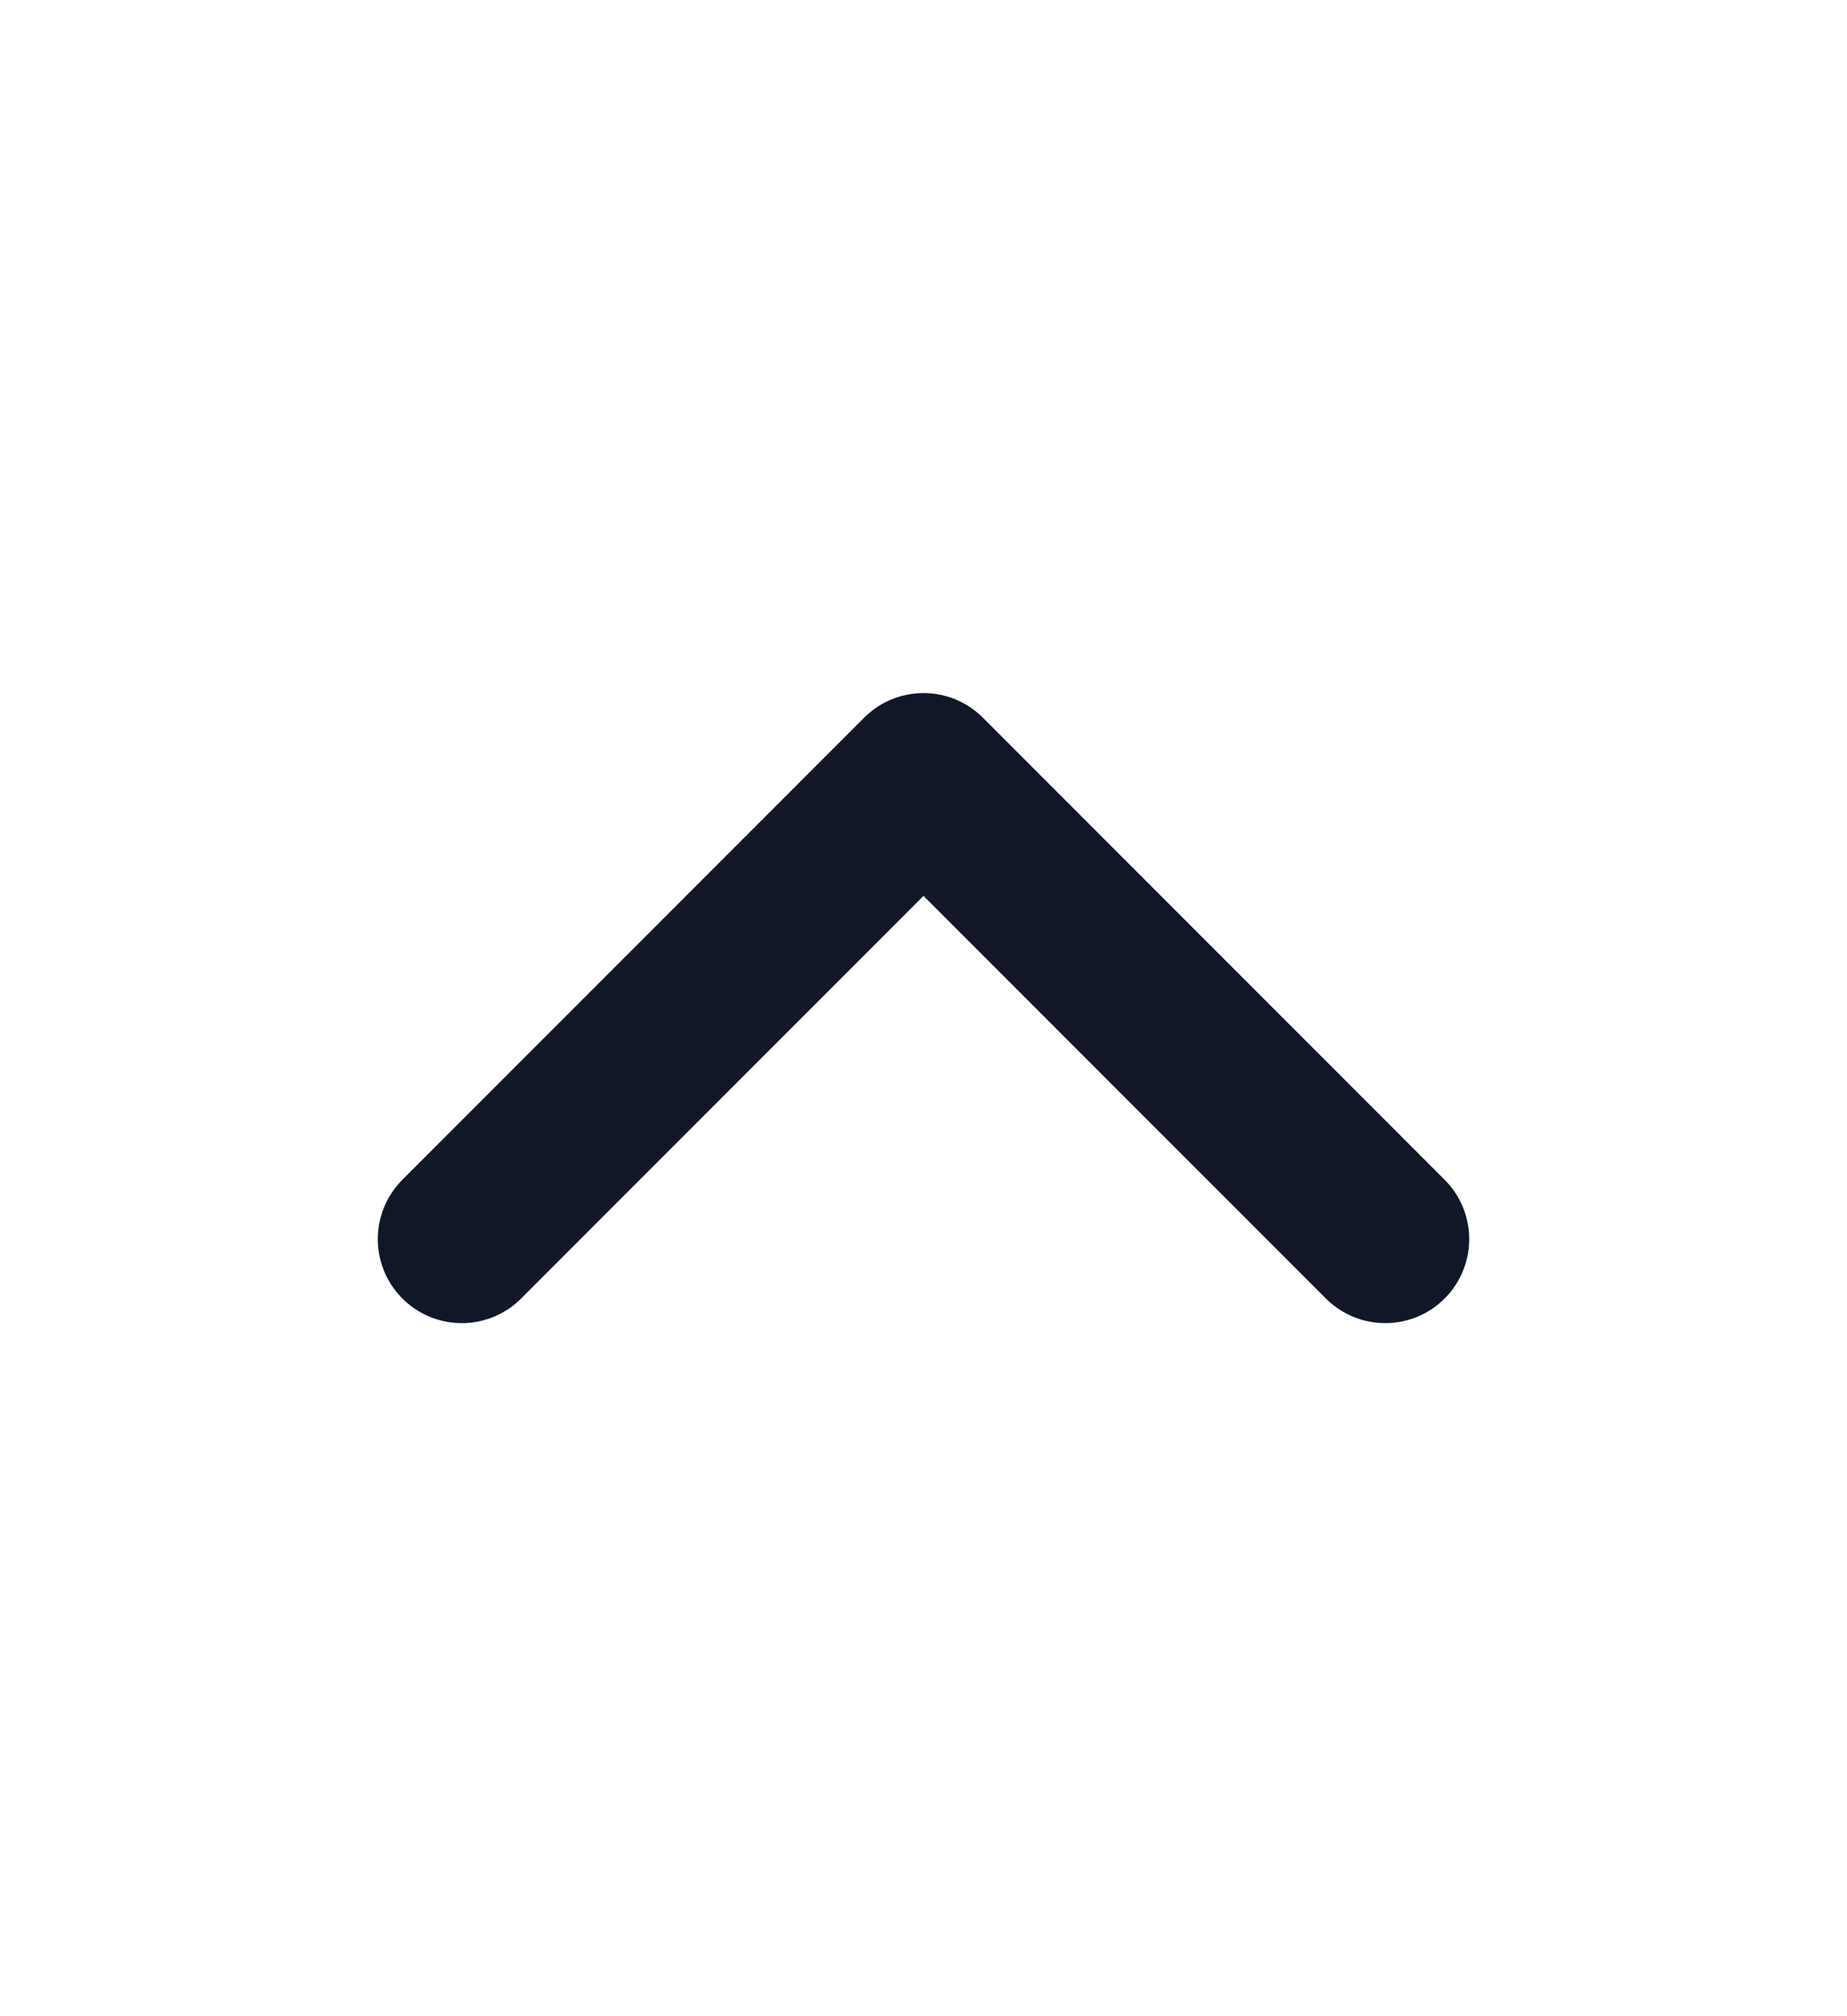 <svg width="11" height="12" viewBox="0 0 11 12" fill="none" xmlns="http://www.w3.org/2000/svg">
<path d="M8.25 7.375L5.5 4.625L2.75 7.375" stroke="#101828" stroke-linecap="round" stroke-linejoin="round"/>
</svg>
